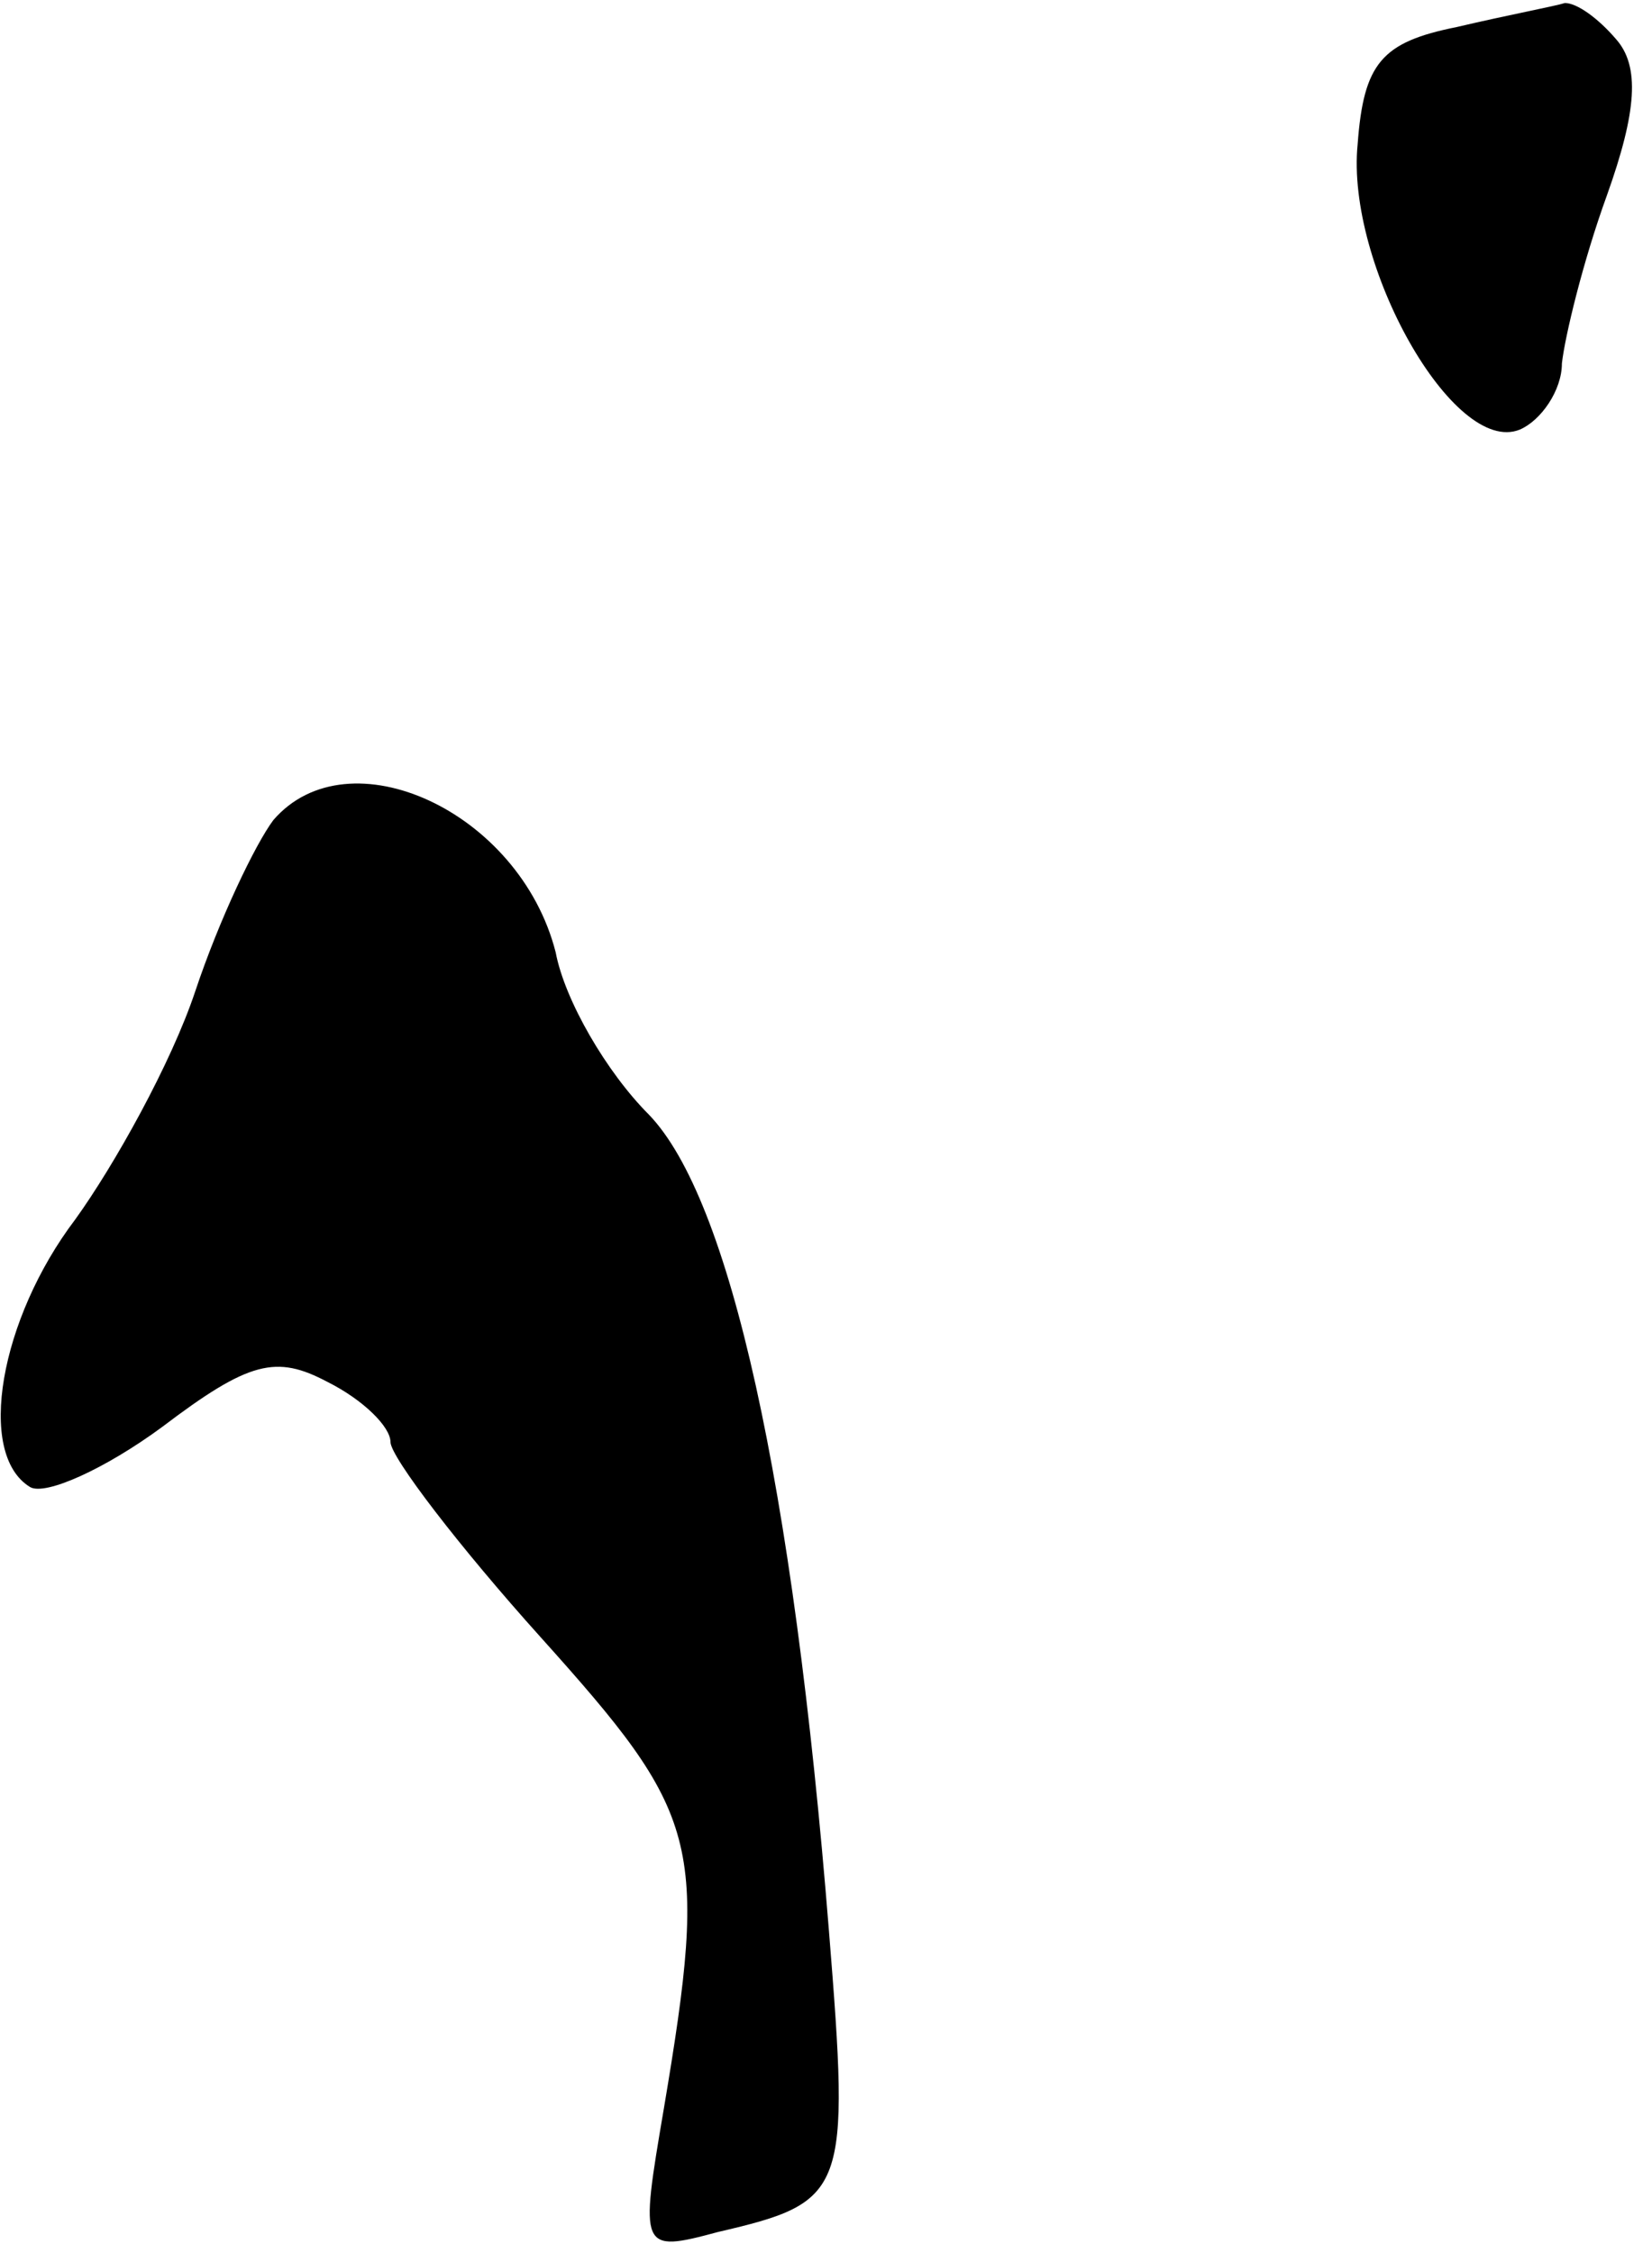 <?xml version="1.0" standalone="no"?>
<!DOCTYPE svg PUBLIC "-//W3C//DTD SVG 20010904//EN"
 "http://www.w3.org/TR/2001/REC-SVG-20010904/DTD/svg10.dtd">
<svg version="1.0" xmlns="http://www.w3.org/2000/svg"
 width="55pt" height="75pt" viewBox="0 0 55 75"
 preserveAspectRatio="xMidYMid meet">
<g transform="translate(0,75) scale(0.1,-0.1)"
fill="#000000" stroke="none">
<path fill="#000000" stroke="none" d="M485 741 c-25 -5 -31 -12 -33 -39 -4
-40 32 -104 54 -95 7 3 14 13 14 22 1 9 7 34 15 56 10 28 11 43 3 52 -6 7 -13
12 -17 12 -3 -1 -19 -4 -36 -8z"/>
<path fill="#000000" stroke="none" d="M91 477 c-6 -8 -18 -33 -26 -57 -8 -24
-27 -58 -40 -76 -25 -33 -33 -78 -15 -89 5 -3 25 6 44 20 29 22 38 24 55 15
12 -6 21 -15 21 -20 0 -5 23 -35 50 -65 53 -59 56 -68 41 -157 -8 -47 -8 -48
18 -41 43 10 44 13 37 100 -12 150 -33 244 -60 272 -14 14 -28 38 -31 54 -12
47 -69 73 -94 44z"/>
</g>
</svg>
